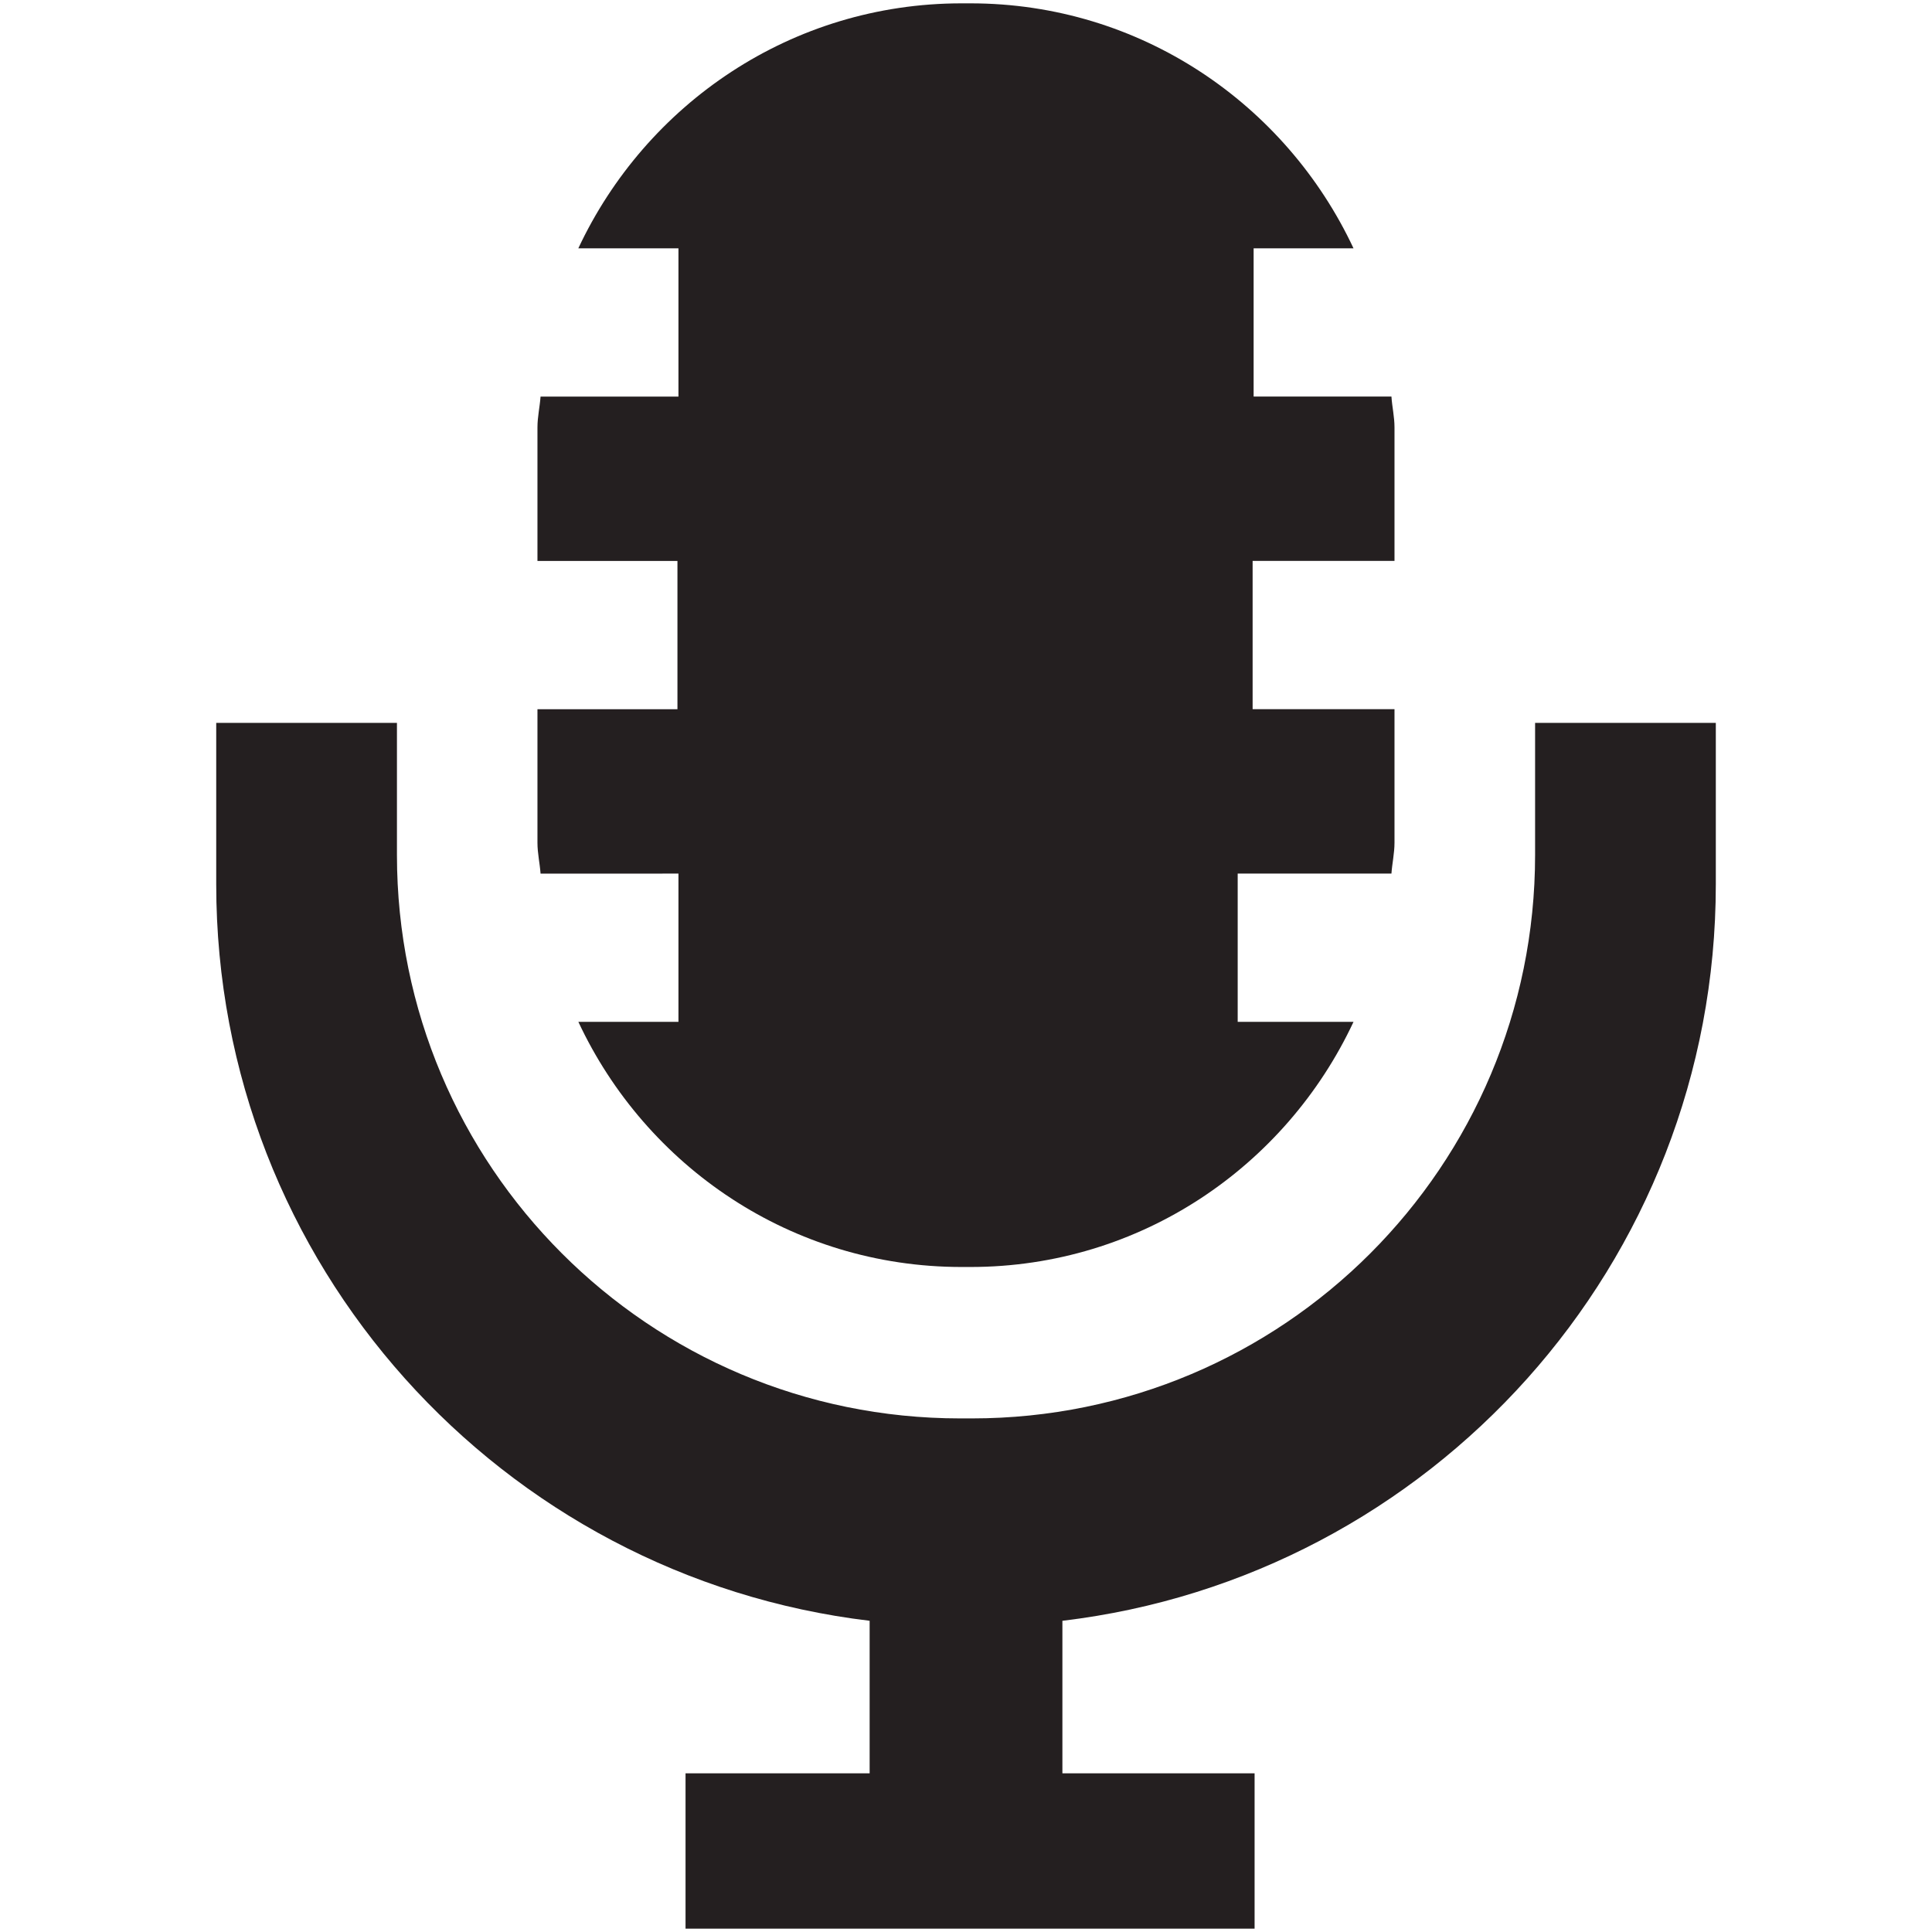 <?xml version="1.0" ?><!DOCTYPE svg  PUBLIC '-//W3C//DTD SVG 1.1//EN'  'http://www.w3.org/Graphics/SVG/1.1/DTD/svg11.dtd'><svg enable-background="new 0 0 48 48" height="48px" version="1.1" viewBox="0 0 48 48" width="48px" xml:space="preserve" xmlns="http://www.w3.org/2000/svg" xmlns:xlink="http://www.w3.org/1999/xlink"><g id="Layer_3"><g><path d="M38.139,17.96v3.281c0,7.735-6.256,13.999-13.994,13.999h-0.289c-7.729,0-13.994-6.264-13.994-13.999    V17.96h-4.49v4.01c0,9.438,7.09,17.205,16.234,18.298v3.79h-4.574v3.859H31.17v-3.859h-4.775v-3.79    c9.15-1.088,16.234-8.859,16.234-18.298v-4.01H38.139z" fill="#241F20"/><path d="M16.459,21.704h0.397v3.683h-0.397h-2.09c1.679,3.59,5.294,6.091,9.522,6.091h0.218    c4.224,0,7.839-2.501,9.519-6.091h-2.482H30.75v-3.683h0.396h3.424c0.018-0.257,0.076-0.505,0.076-0.766v-3.319h-3.525v-3.683    h3.525v-3.318c0-0.262-0.059-0.507-0.076-0.766h-3.424V6.17h2.482c-1.68-3.585-5.295-6.087-9.519-6.087h-0.218    c-4.229,0-7.843,2.502-9.523,6.087h2.488v3.683H13.43c-0.019,0.259-0.077,0.504-0.077,0.766v3.318h3.478v3.683h-3.478v3.319    c0,0.261,0.059,0.509,0.077,0.766H16.459z" fill="#241F20"/></g></g></svg>
